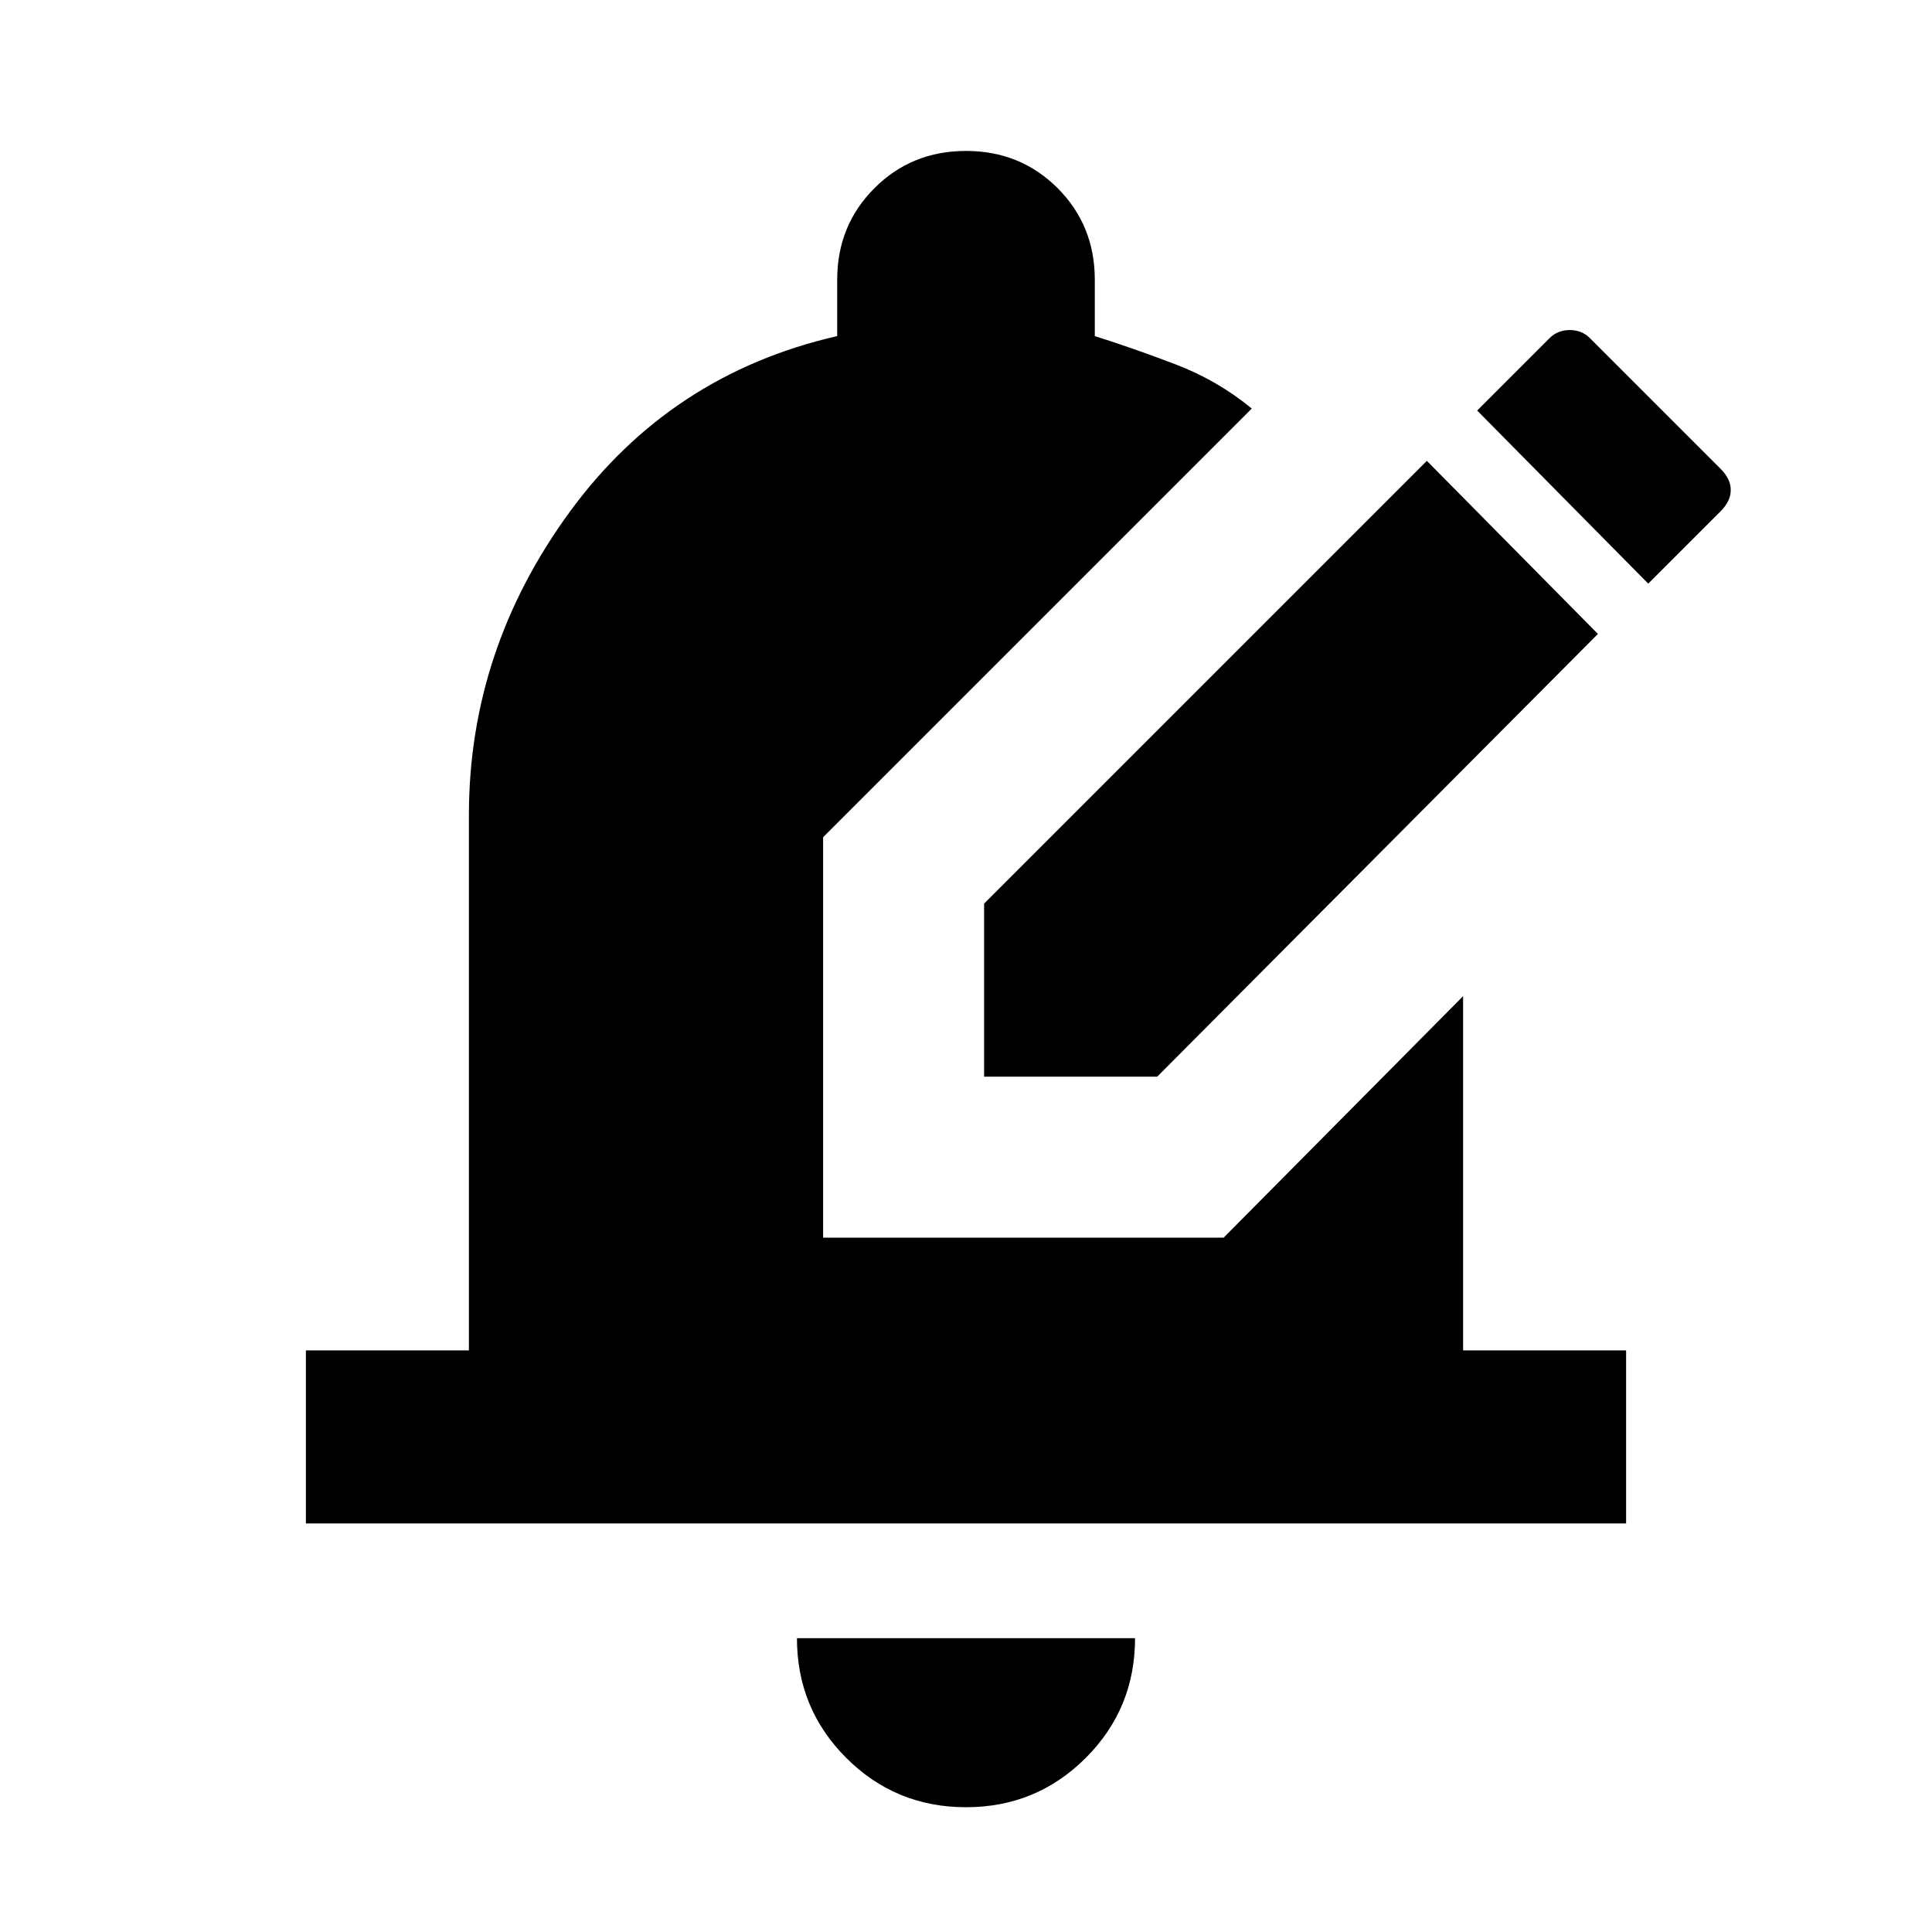 <svg xmlns="http://www.w3.org/2000/svg" height="24" width="24"><path d="M12.225 13.375H14.375L19.85 7.875L17.725 5.725L12.225 11.225ZM20.475 7.25 18.35 5.1 19.25 4.2Q19.35 4.1 19.5 4.1Q19.65 4.1 19.75 4.2L21.375 5.825Q21.5 5.95 21.5 6.087Q21.5 6.225 21.375 6.35ZM12 22.45Q12.875 22.45 13.488 21.837Q14.1 21.225 14.1 20.35H9.9Q9.9 21.225 10.512 21.837Q11.125 22.45 12 22.45ZM3.8 18.925V16.775H5.825V10.125Q5.825 8.075 7.075 6.362Q8.325 4.65 10.4 4.175V3.475Q10.4 2.8 10.863 2.337Q11.325 1.875 12 1.875Q12.675 1.875 13.138 2.337Q13.6 2.8 13.6 3.475V4.175Q14.075 4.325 14.6 4.525Q15.125 4.725 15.55 5.075L10.225 10.4V15.375H15.2L18.175 12.375V16.775H20.2V18.925Z"/></svg>